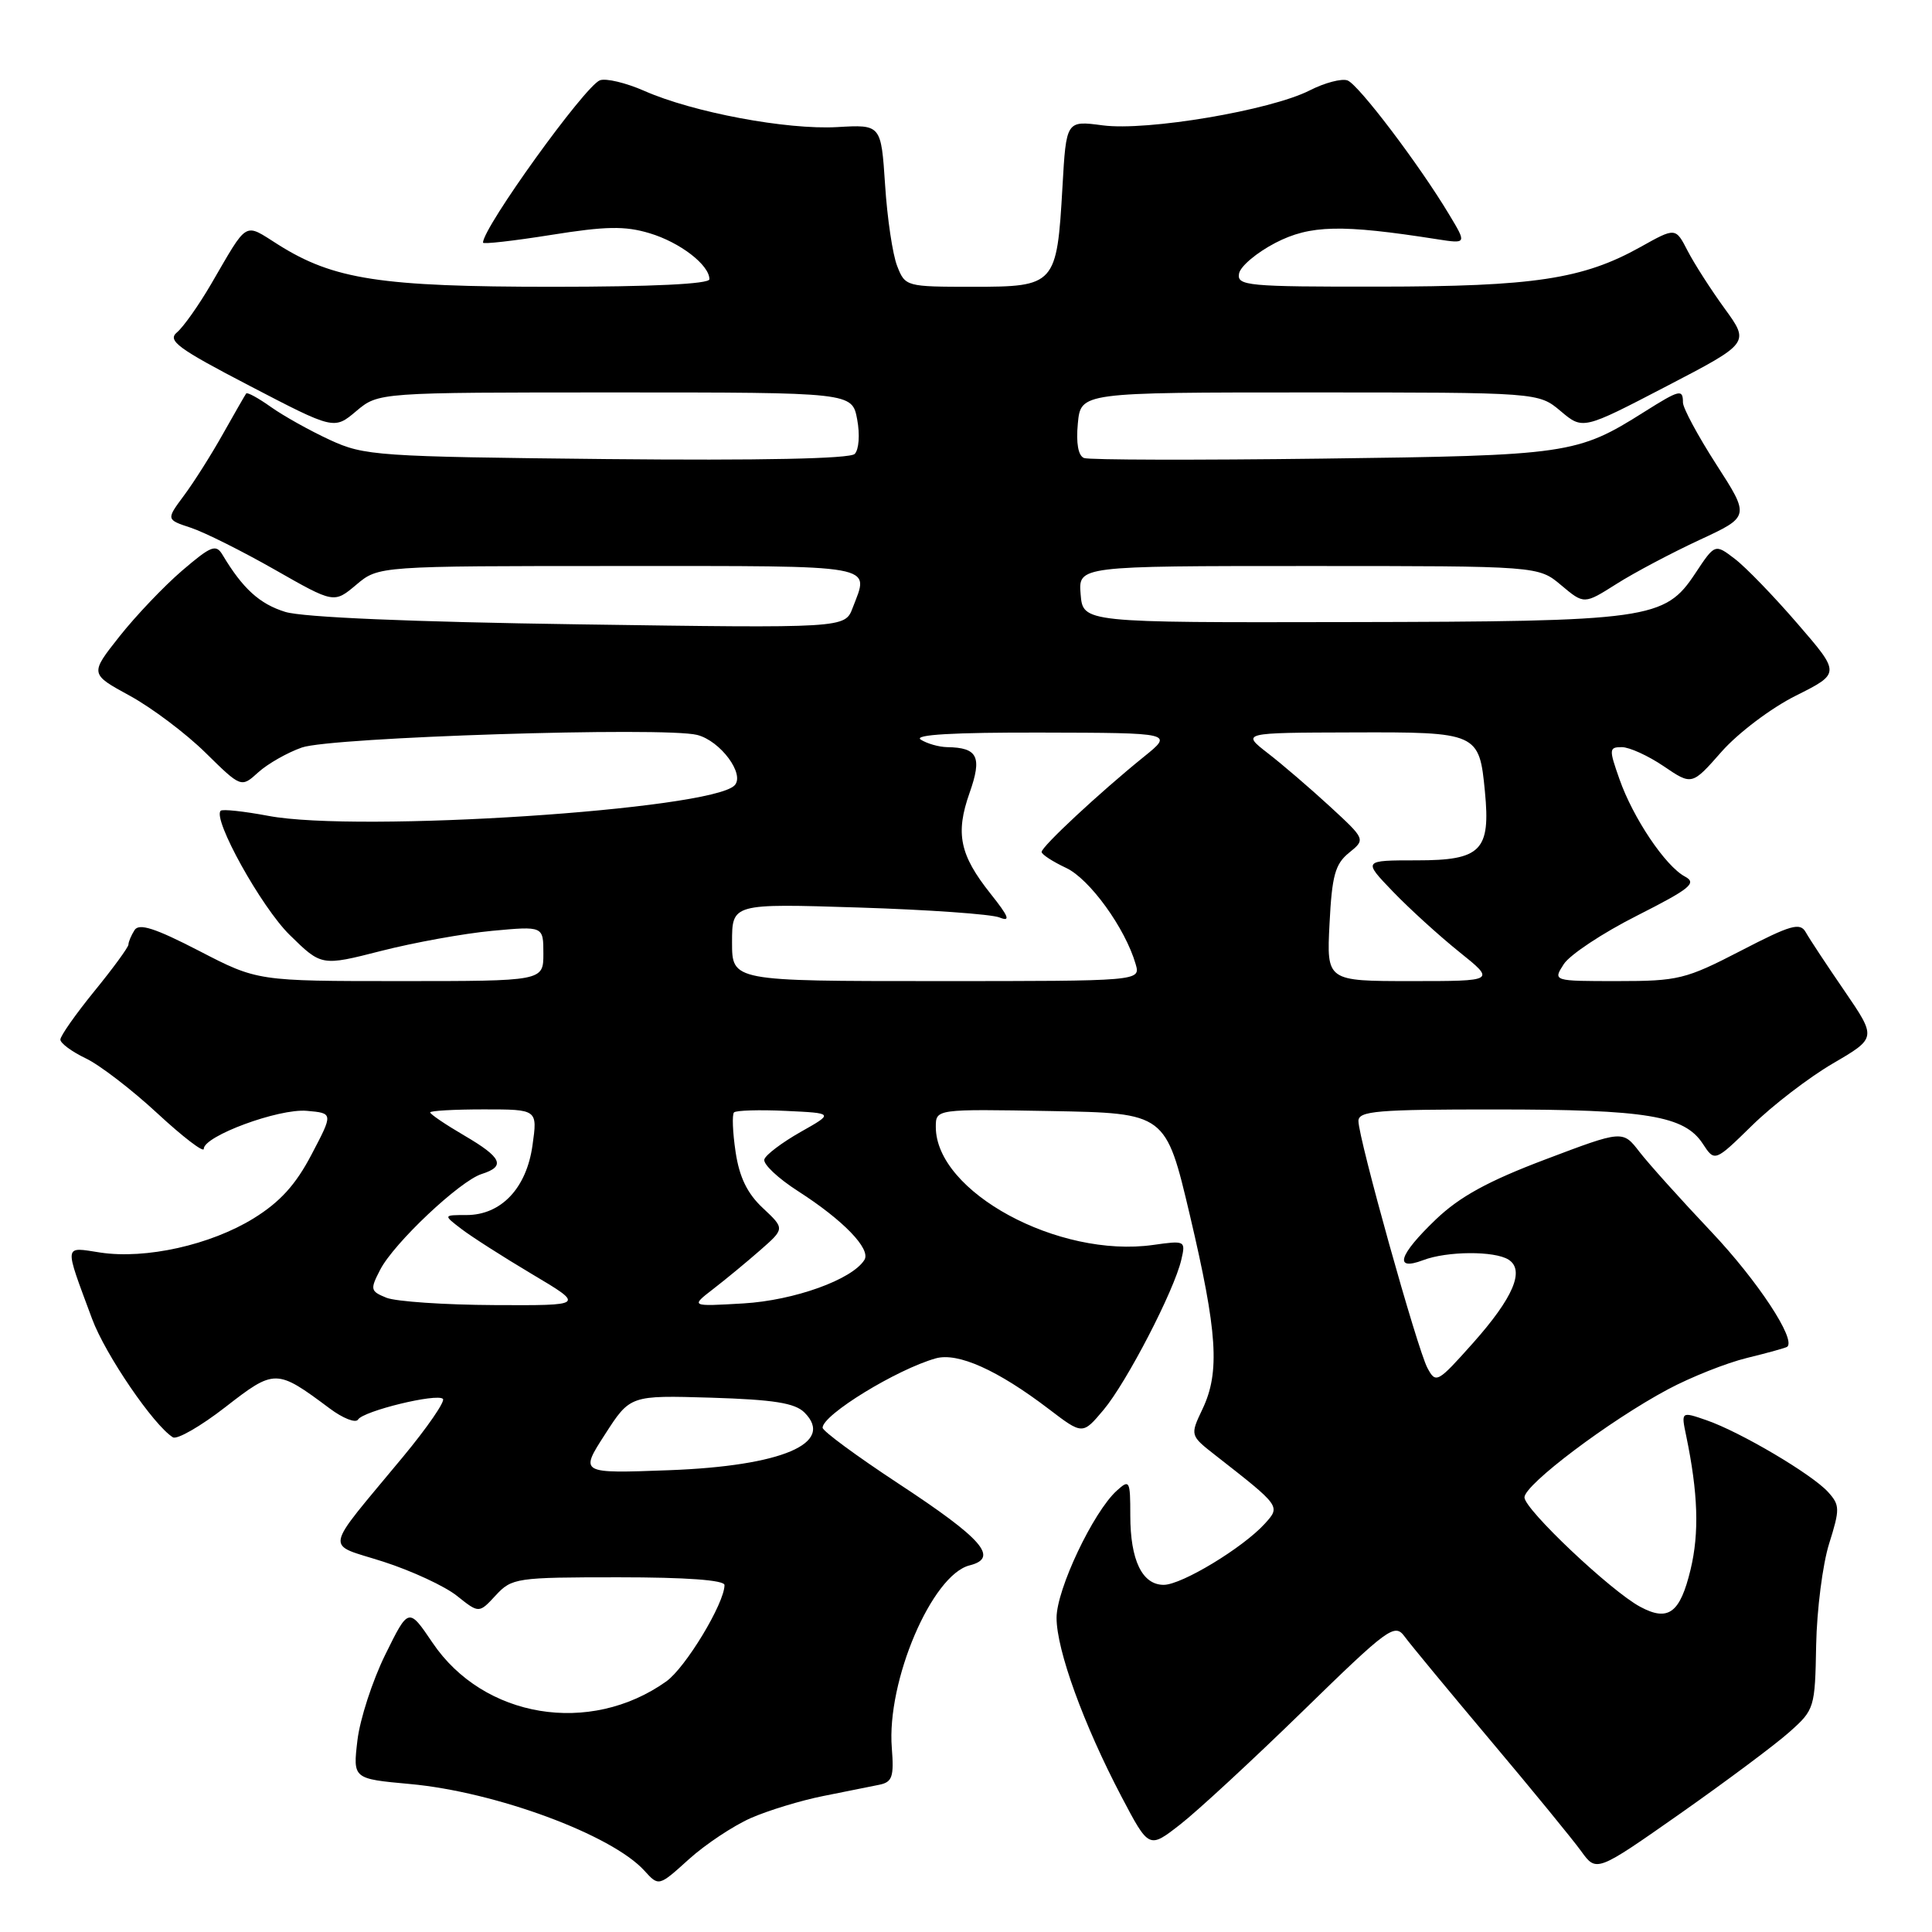<?xml version="1.0" encoding="UTF-8" standalone="no"?>
<!DOCTYPE svg PUBLIC "-//W3C//DTD SVG 1.1//EN" "http://www.w3.org/Graphics/SVG/1.1/DTD/svg11.dtd" >
<svg xmlns="http://www.w3.org/2000/svg" xmlns:xlink="http://www.w3.org/1999/xlink" version="1.1" viewBox="0 0 256 256">
 <g >
 <path fill="currentColor"
d=" M 99.47 240.91 C 101.79 239.89 106.12 238.57 109.09 237.98 C 112.07 237.39 115.40 236.72 116.51 236.49 C 118.23 236.14 118.47 235.44 118.17 231.62 C 117.46 222.79 123.48 208.67 128.48 207.42 C 132.41 206.43 130.22 203.92 119.00 196.55 C 113.50 192.93 109.00 189.62 109.00 189.18 C 109.00 187.46 118.82 181.45 123.99 179.99 C 126.92 179.17 132.20 181.54 138.98 186.71 C 143.45 190.12 143.45 190.12 146.23 186.81 C 149.28 183.18 155.59 171.01 156.53 166.92 C 157.12 164.40 157.05 164.36 152.81 164.96 C 140.24 166.74 124.00 157.93 124.00 149.33 C 124.00 146.95 124.00 146.95 139.24 147.22 C 154.47 147.50 154.47 147.50 157.66 161.00 C 161.32 176.53 161.67 181.80 159.34 186.70 C 157.68 190.20 157.68 190.20 161.07 192.85 C 169.72 199.61 169.69 199.58 167.60 201.89 C 164.71 205.08 156.58 210.00 154.20 210.00 C 151.34 210.00 149.77 206.73 149.77 200.80 C 149.77 196.17 149.67 195.99 147.99 197.51 C 144.86 200.34 140.00 210.60 140.00 214.37 C 140.00 218.64 143.58 228.50 148.60 238.06 C 152.24 244.98 152.24 244.98 156.37 241.76 C 158.64 240.00 165.95 233.24 172.61 226.75 C 183.96 215.68 184.80 215.06 186.11 216.84 C 186.87 217.88 192.00 224.08 197.50 230.62 C 203.00 237.15 208.41 243.76 209.52 245.30 C 211.54 248.09 211.54 248.09 222.65 240.30 C 228.75 236.01 235.27 231.15 237.12 229.49 C 240.43 226.55 240.50 226.30 240.65 217.99 C 240.74 213.32 241.51 207.27 242.37 204.54 C 243.81 199.95 243.80 199.44 242.23 197.70 C 240.10 195.35 230.63 189.75 226.13 188.19 C 222.75 187.02 222.75 187.02 223.43 190.26 C 225.00 197.83 225.18 203.10 224.01 207.97 C 222.62 213.75 221.06 214.91 217.34 212.91 C 213.45 210.83 202.00 200.00 202.00 198.41 C 202.00 196.72 213.25 188.24 221.00 184.10 C 224.03 182.48 228.75 180.60 231.50 179.93 C 234.25 179.26 236.64 178.59 236.81 178.46 C 238.03 177.50 232.88 169.69 226.77 163.23 C 222.75 158.98 218.46 154.21 217.24 152.63 C 215.02 149.75 215.02 149.75 204.77 153.63 C 197.18 156.50 193.42 158.56 190.26 161.58 C 185.33 166.30 184.65 168.46 188.57 166.98 C 191.74 165.77 198.03 165.73 199.89 166.91 C 202.08 168.30 200.52 171.96 195.17 177.97 C 190.47 183.24 190.26 183.36 189.14 181.26 C 187.80 178.76 180.00 150.84 180.00 148.54 C 180.00 147.21 182.48 147.00 198.25 147.01 C 218.19 147.01 223.19 147.84 225.62 151.54 C 227.21 153.97 227.21 153.97 232.17 149.12 C 234.89 146.45 239.72 142.75 242.89 140.90 C 248.66 137.53 248.66 137.53 244.41 131.31 C 242.07 127.90 239.76 124.40 239.28 123.54 C 238.53 122.19 237.33 122.53 230.65 125.99 C 223.36 129.76 222.37 130.00 214.32 130.00 C 205.76 130.00 205.76 130.00 207.21 127.75 C 208.01 126.51 212.37 123.62 216.91 121.33 C 224.01 117.73 224.89 117.01 223.25 116.14 C 220.67 114.75 216.40 108.41 214.59 103.25 C 213.18 99.26 213.20 99.00 214.90 99.00 C 215.90 99.00 218.40 100.14 220.45 101.53 C 224.19 104.07 224.19 104.07 228.12 99.60 C 230.31 97.12 234.69 93.81 237.96 92.18 C 243.87 89.22 243.87 89.22 238.18 82.64 C 235.06 79.02 231.32 75.15 229.87 74.05 C 227.24 72.04 227.24 72.04 224.63 75.98 C 220.59 82.08 218.62 82.36 178.50 82.43 C 143.50 82.50 143.50 82.50 143.19 78.75 C 142.88 75.00 142.88 75.00 173.36 75.00 C 203.85 75.00 203.85 75.00 206.87 77.55 C 209.90 80.09 209.90 80.09 214.20 77.37 C 216.56 75.87 221.51 73.26 225.18 71.55 C 231.87 68.45 231.87 68.45 227.43 61.56 C 224.99 57.77 223.00 54.07 223.00 53.34 C 223.00 51.51 222.57 51.62 217.87 54.58 C 208.98 60.19 207.80 60.36 175.17 60.77 C 158.49 60.98 144.30 60.95 143.64 60.69 C 142.87 60.39 142.57 58.73 142.82 56.11 C 143.21 52.00 143.21 52.00 173.53 52.00 C 203.85 52.00 203.85 52.00 206.79 54.47 C 209.73 56.95 209.73 56.95 220.78 51.20 C 231.84 45.45 231.84 45.45 228.53 40.89 C 226.71 38.39 224.50 34.94 223.62 33.24 C 222.02 30.13 222.02 30.13 217.37 32.73 C 209.76 36.98 203.25 37.97 182.68 37.98 C 165.29 38.00 163.88 37.87 164.18 36.25 C 164.35 35.29 166.53 33.46 169.00 32.18 C 173.61 29.80 177.74 29.71 190.43 31.70 C 194.36 32.31 194.36 32.31 192.01 28.41 C 188.04 21.79 180.03 11.23 178.56 10.66 C 177.80 10.37 175.54 10.96 173.54 11.98 C 168.35 14.62 151.98 17.39 146.11 16.61 C 141.28 15.97 141.28 15.97 140.78 24.80 C 140.04 37.77 139.83 38.00 128.94 38.00 C 120.06 38.00 119.94 37.97 118.88 35.25 C 118.28 33.74 117.56 28.90 117.28 24.50 C 116.75 16.50 116.75 16.50 110.94 16.84 C 104.24 17.22 91.81 14.89 85.37 12.04 C 82.93 10.97 80.29 10.34 79.49 10.64 C 77.49 11.41 64.00 30.14 64.00 32.15 C 64.00 32.38 68.05 31.92 73.01 31.13 C 80.26 29.97 82.80 29.92 86.06 30.90 C 90.11 32.11 94.00 35.11 94.00 37.00 C 94.00 37.63 86.40 38.00 73.21 38.00 C 50.43 38.00 44.20 37.04 36.87 32.42 C 32.26 29.51 32.94 29.12 27.98 37.63 C 26.33 40.46 24.29 43.34 23.45 44.04 C 22.14 45.13 23.55 46.17 33.09 51.13 C 44.27 56.95 44.27 56.95 47.21 54.47 C 50.15 52.00 50.15 52.00 81.53 52.00 C 112.91 52.00 112.91 52.00 113.58 55.57 C 113.96 57.59 113.81 59.59 113.25 60.15 C 112.61 60.79 100.75 61.03 80.37 60.83 C 49.95 60.51 48.28 60.40 43.71 58.29 C 41.07 57.07 37.56 55.11 35.90 53.93 C 34.24 52.75 32.77 51.94 32.62 52.14 C 32.47 52.34 31.09 54.75 29.54 57.50 C 28.00 60.25 25.67 63.93 24.37 65.67 C 22.01 68.85 22.01 68.85 25.29 69.93 C 27.10 70.53 32.10 73.03 36.42 75.49 C 44.26 79.96 44.26 79.96 47.21 77.48 C 50.15 75.00 50.15 75.00 82.08 75.00 C 116.78 75.00 115.20 74.72 112.98 80.55 C 111.96 83.24 111.96 83.24 76.73 82.73 C 54.56 82.41 40.13 81.80 37.80 81.08 C 34.40 80.03 32.16 77.99 29.50 73.54 C 28.62 72.06 28.00 72.30 24.13 75.61 C 21.73 77.67 17.99 81.60 15.83 84.33 C 11.90 89.30 11.90 89.30 17.20 92.19 C 20.12 93.79 24.63 97.18 27.23 99.74 C 31.96 104.39 31.96 104.39 34.23 102.33 C 35.48 101.20 38.08 99.72 40.00 99.05 C 43.87 97.68 87.98 96.28 92.37 97.38 C 95.47 98.16 98.77 102.63 97.32 104.08 C 94.10 107.30 47.50 110.35 35.58 108.11 C 32.33 107.50 29.47 107.19 29.24 107.43 C 28.14 108.52 34.63 120.20 38.38 123.88 C 42.60 128.02 42.60 128.02 50.51 126.00 C 54.86 124.89 61.47 123.69 65.21 123.34 C 72.00 122.71 72.00 122.71 72.00 126.36 C 72.00 130.00 72.00 130.00 53.05 130.00 C 34.11 130.00 34.11 130.00 26.37 125.99 C 20.56 122.99 18.43 122.30 17.83 123.24 C 17.39 123.93 17.02 124.80 17.02 125.16 C 17.01 125.52 14.98 128.30 12.50 131.34 C 10.03 134.38 8.00 137.26 8.00 137.75 C 8.00 138.23 9.51 139.35 11.35 140.23 C 13.19 141.10 17.46 144.38 20.85 147.52 C 24.23 150.65 27.00 152.77 27.00 152.23 C 27.00 150.53 36.92 146.87 40.64 147.19 C 44.16 147.50 44.16 147.50 41.28 152.98 C 39.19 156.98 37.11 159.27 33.62 161.43 C 27.91 164.96 19.31 166.88 13.30 165.97 C 8.39 165.22 8.46 164.66 12.20 174.75 C 13.95 179.48 20.36 188.87 22.91 190.45 C 23.46 190.79 26.59 188.99 29.86 186.45 C 36.41 181.36 36.63 181.36 43.69 186.63 C 45.44 187.94 47.13 188.60 47.44 188.10 C 48.14 186.96 57.91 184.58 58.69 185.36 C 59.01 185.68 56.63 189.14 53.39 193.05 C 42.69 205.97 42.98 204.42 50.82 206.94 C 54.57 208.15 58.95 210.18 60.55 211.46 C 63.47 213.79 63.47 213.79 65.69 211.39 C 67.82 209.09 68.42 209.00 81.95 209.00 C 90.95 209.00 96.00 209.37 96.00 210.03 C 96.00 212.44 90.84 220.98 88.28 222.80 C 78.15 230.00 64.07 227.67 57.32 217.68 C 54.14 212.98 54.14 212.98 51.05 219.25 C 49.35 222.70 47.69 227.81 47.36 230.61 C 46.76 235.70 46.76 235.70 54.31 236.39 C 65.67 237.42 81.08 243.12 85.39 247.88 C 87.29 249.97 87.29 249.97 91.27 246.37 C 93.46 244.39 97.15 241.94 99.47 240.91 Z  M 80.16 190.07 C 83.50 184.88 83.50 184.88 94.23 185.20 C 102.52 185.46 105.33 185.90 106.60 187.17 C 110.67 191.24 103.61 194.25 88.66 194.81 C 76.82 195.25 76.82 195.25 80.16 190.07 Z  M 51.21 171.96 C 49.07 171.09 49.02 170.87 50.38 168.24 C 52.20 164.71 60.94 156.47 63.83 155.56 C 67.04 154.54 66.51 153.38 61.50 150.45 C 59.02 149.00 57.00 147.63 57.00 147.40 C 57.00 147.18 60.20 147.00 64.11 147.00 C 71.23 147.00 71.23 147.00 70.56 151.75 C 69.77 157.45 66.40 161.00 61.81 161.00 C 58.73 161.00 58.73 161.00 61.12 162.83 C 62.43 163.84 66.65 166.54 70.50 168.83 C 77.50 172.99 77.50 172.99 65.50 172.93 C 58.90 172.90 52.47 172.46 51.21 171.96 Z  M 94.49 170.81 C 96.14 169.54 98.95 167.22 100.74 165.65 C 103.99 162.80 103.99 162.80 101.09 160.08 C 99.02 158.15 97.97 155.99 97.47 152.64 C 97.08 150.04 96.99 147.68 97.26 147.40 C 97.54 147.13 100.63 147.03 104.13 147.20 C 110.50 147.50 110.50 147.50 106.07 150.00 C 103.64 151.38 101.48 153.00 101.28 153.62 C 101.08 154.24 103.10 156.14 105.77 157.85 C 111.75 161.69 115.43 165.50 114.54 166.94 C 112.92 169.55 105.25 172.31 98.50 172.71 C 91.50 173.12 91.50 173.12 94.49 170.81 Z  M 97.00 124.86 C 97.00 119.72 97.00 119.72 113.75 120.25 C 122.96 120.54 131.37 121.13 132.44 121.57 C 133.95 122.18 133.68 121.47 131.26 118.43 C 127.17 113.29 126.57 110.45 128.47 105.07 C 130.16 100.28 129.57 99.06 125.50 99.00 C 124.40 98.98 122.83 98.53 122.00 98.00 C 121.00 97.35 126.35 97.04 138.00 97.07 C 155.50 97.11 155.50 97.11 151.54 100.30 C 145.68 105.04 138.00 112.19 138.02 112.89 C 138.03 113.22 139.49 114.17 141.26 115.00 C 144.37 116.45 149.10 122.98 150.48 127.75 C 151.13 130.00 151.13 130.00 124.07 130.00 C 97.00 130.00 97.00 130.00 97.00 124.86 Z  M 176.17 122.39 C 176.49 116.03 176.91 114.49 178.75 113.00 C 180.95 111.22 180.95 111.22 176.22 106.86 C 173.61 104.46 169.91 101.28 167.99 99.80 C 164.50 97.09 164.50 97.09 179.13 97.05 C 195.83 96.99 196.01 97.08 196.76 104.89 C 197.52 112.72 196.25 114.00 187.76 114.00 C 180.59 114.00 180.59 114.00 184.55 118.12 C 186.72 120.38 190.68 123.98 193.34 126.12 C 198.18 130.00 198.18 130.00 186.98 130.00 C 175.78 130.00 175.78 130.00 176.17 122.39 Z "/>
</g>
</svg>
